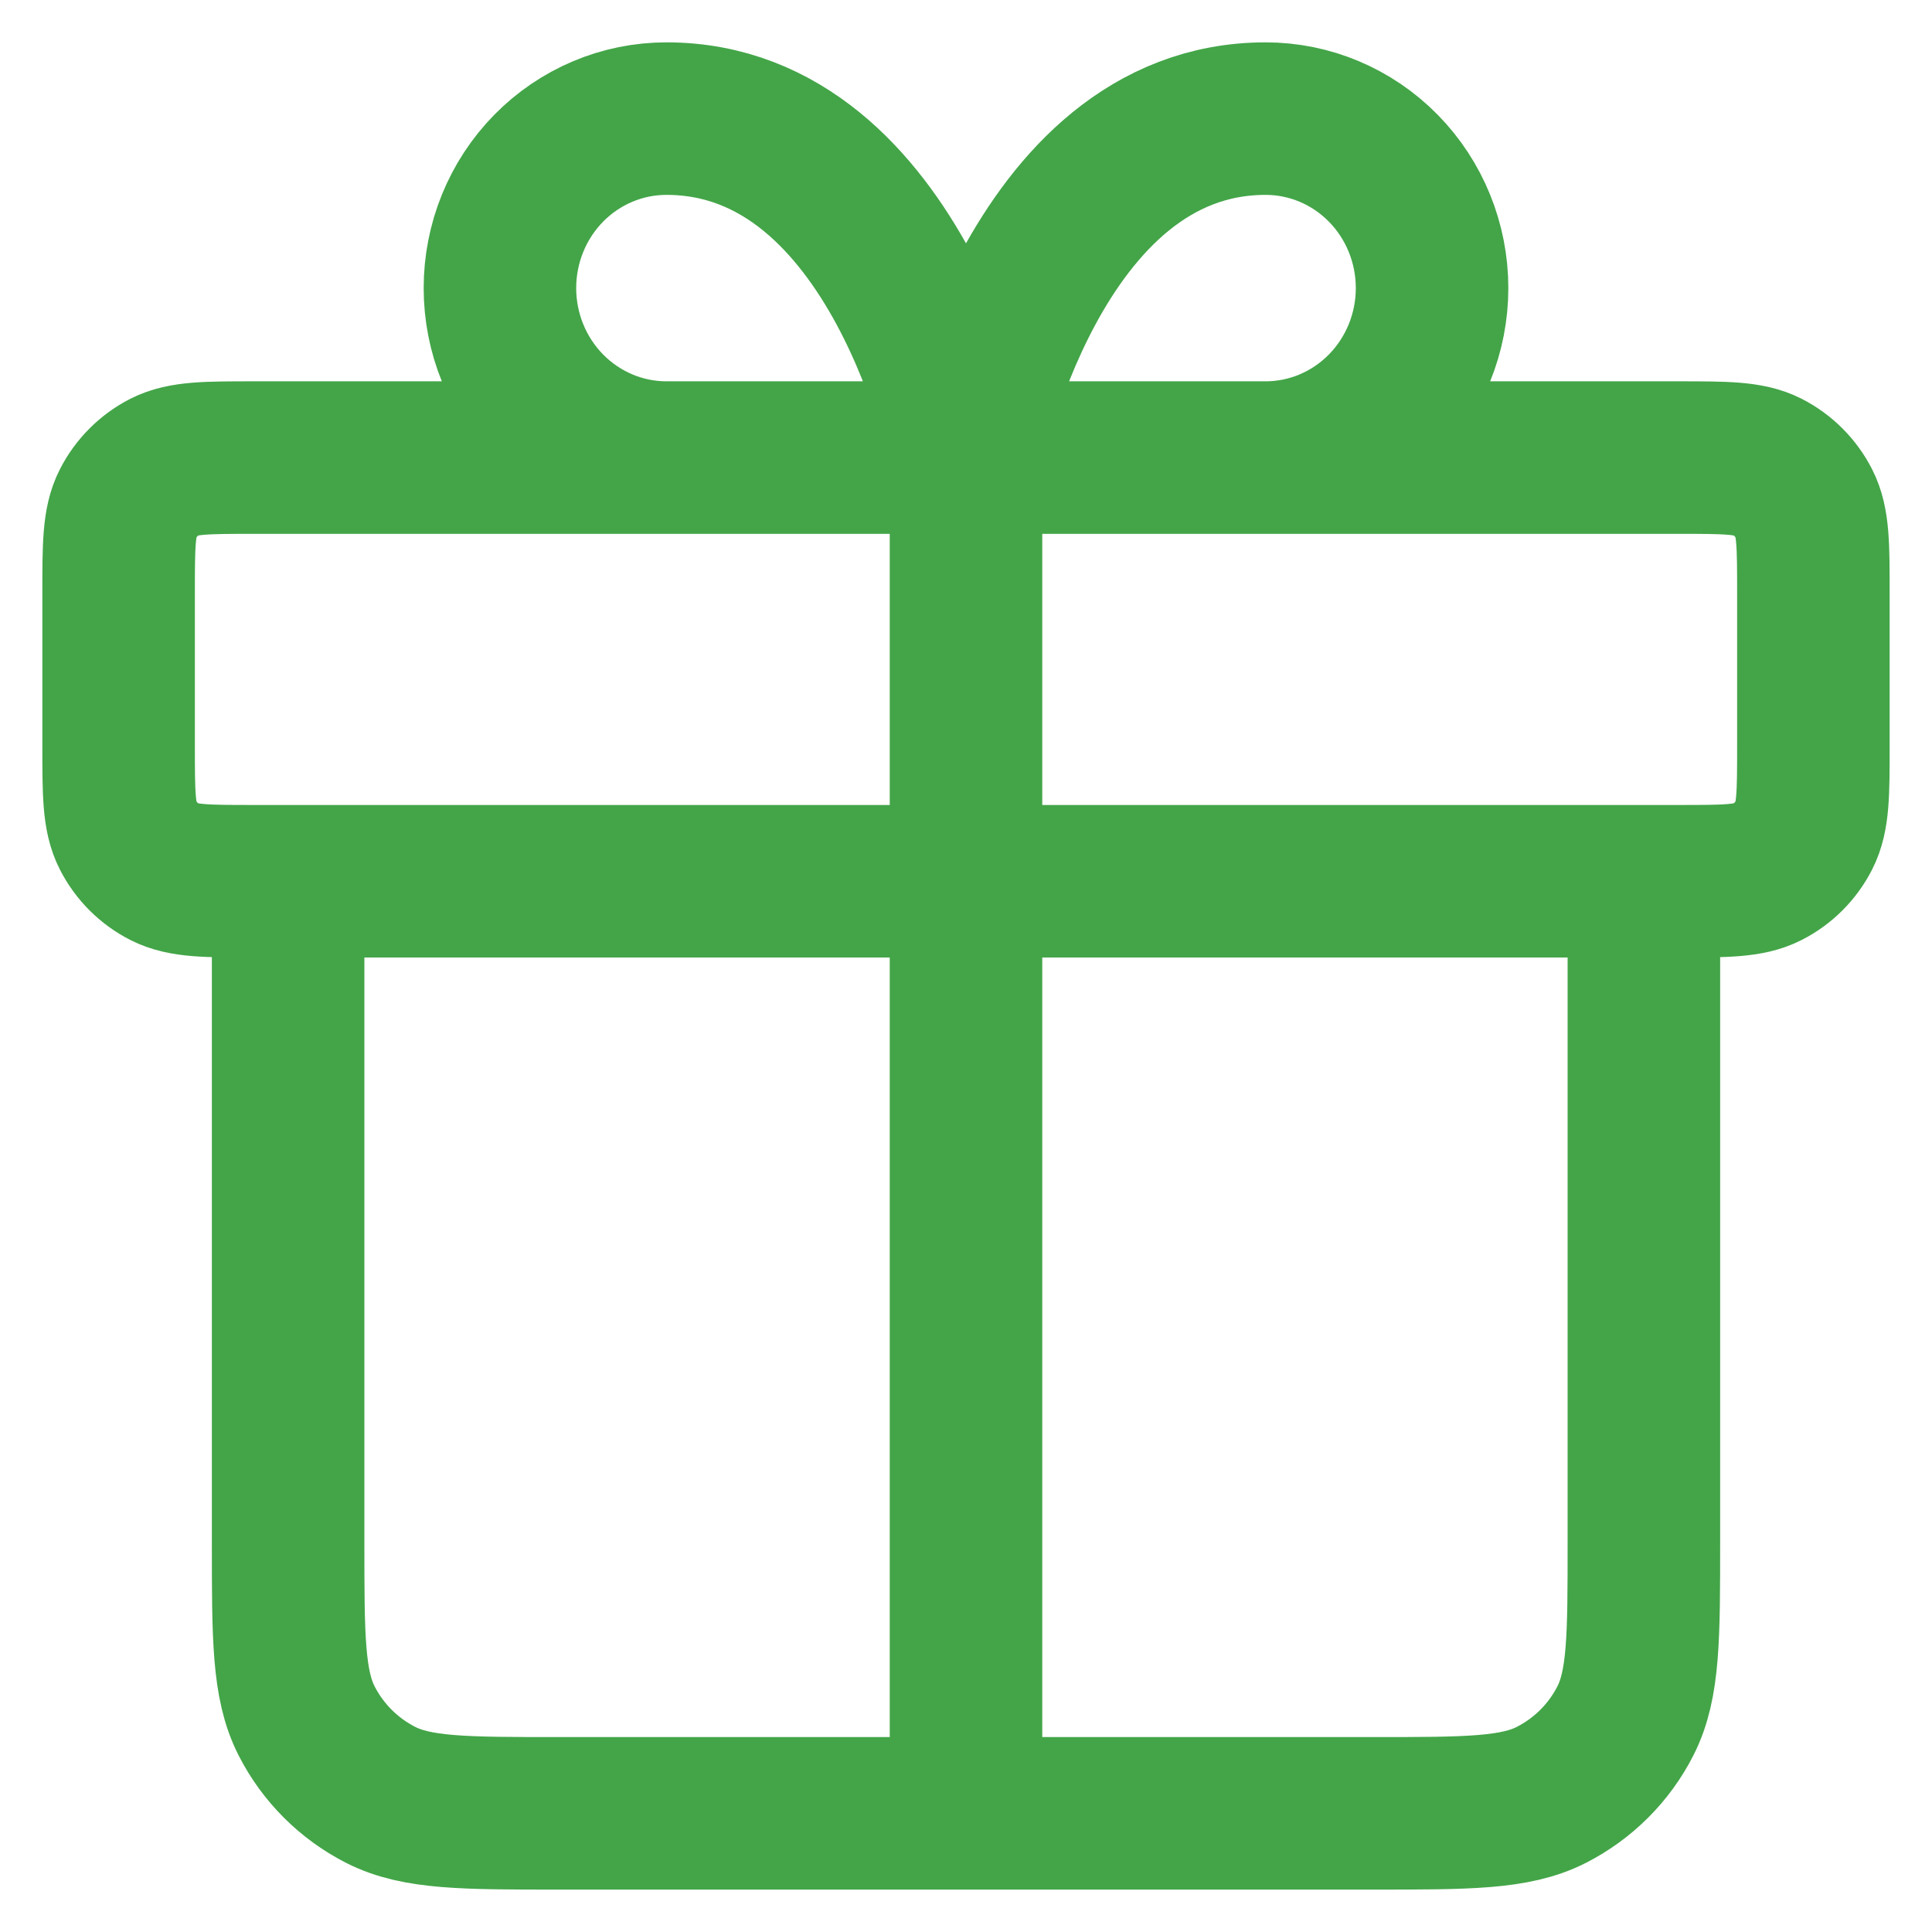 <svg width="38" height="38" viewBox="0 0 38 38" fill="none" xmlns="http://www.w3.org/2000/svg">
<path d="M19 9V35.666M19 9H13.107C12.239 9 11.406 8.648 10.792 8.023C10.178 7.398 9.833 6.55 9.833 5.666C9.833 4.782 10.178 3.934 10.792 3.309C11.406 2.684 12.239 2.333 13.107 2.333C17.691 2.333 19 9 19 9ZM19 9H24.893C25.761 9 26.594 8.648 27.208 8.023C27.822 7.398 28.167 6.55 28.167 5.666C28.167 4.782 27.822 3.934 27.208 3.309C26.594 2.684 25.761 2.333 24.893 2.333C20.31 2.333 19 9 19 9ZM32.333 17.333V30.333C32.333 32.2 32.333 33.133 31.97 33.846C31.651 34.474 31.14 34.983 30.513 35.303C29.8 35.666 28.867 35.666 27 35.666L11 35.666C9.133 35.666 8.2 35.666 7.487 35.303C6.86 34.983 6.35 34.474 6.03 33.846C5.667 33.133 5.667 32.2 5.667 30.333V17.333M2.333 11.666L2.333 14.666C2.333 15.6 2.333 16.067 2.515 16.423C2.675 16.737 2.93 16.992 3.243 17.151C3.6 17.333 4.067 17.333 5 17.333L33 17.333C33.934 17.333 34.4 17.333 34.757 17.151C35.07 16.992 35.325 16.737 35.485 16.423C35.667 16.067 35.667 15.6 35.667 14.666V11.666C35.667 10.733 35.667 10.266 35.485 9.91C35.325 9.596 35.07 9.341 34.757 9.181C34.4 9 33.934 9 33 9L5 9C4.067 9 3.6 9 3.243 9.181C2.93 9.341 2.675 9.596 2.515 9.91C2.333 10.266 2.333 10.733 2.333 11.666Z" stroke="#43A548" stroke-width="3" stroke-linecap="round" stroke-linejoin="round"/>
</svg>
